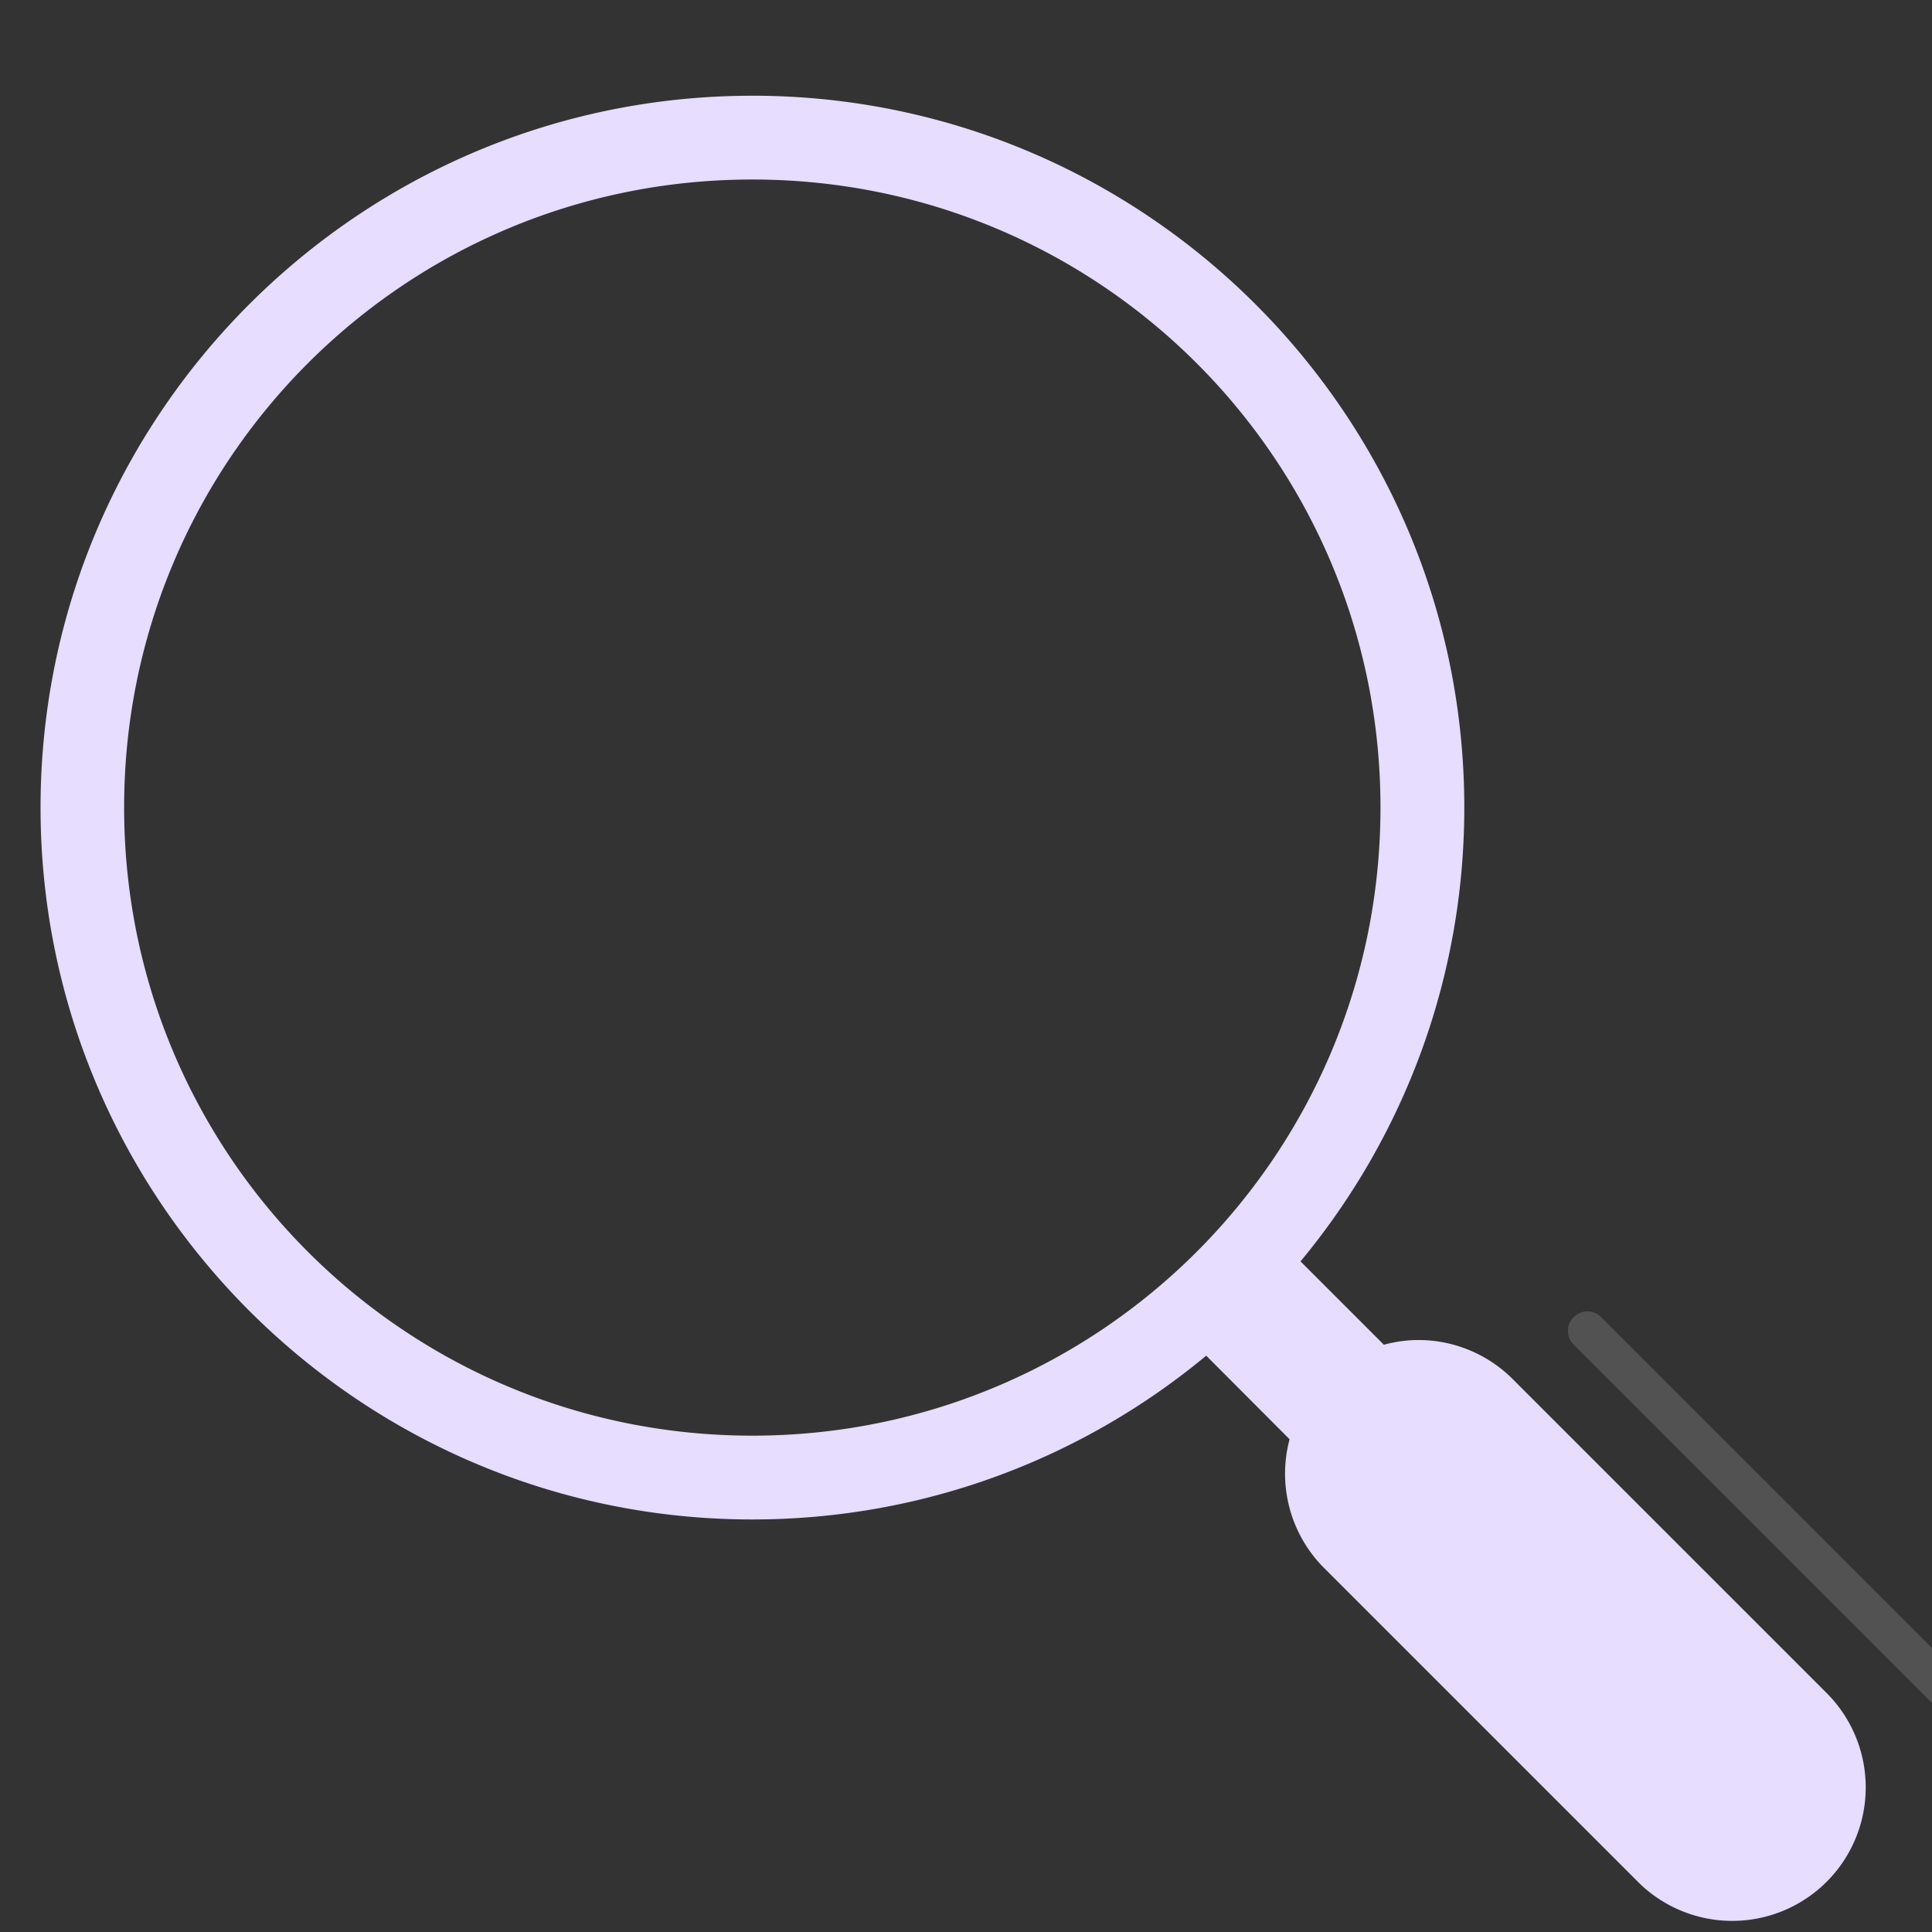 <svg height="16" viewBox="0 0 4.233 4.233" width="16" xmlns="http://www.w3.org/2000/svg">
  <rect x="0" y="0" width="4.233" height="4.233" fill="#333333" stroke="none"/>
  <g fill="none" transform="matrix(-.052 0 0 .052 5.628 -9.517)">
    <path d="m25.89 254.55 15.457-15.457" opacity=".154" stroke="#fff" stroke-linecap="round" stroke-width="1.638"/>
    <path d="m76.533 187.053c16.545 0 29.989 13.445 29.989 29.989 0 16.545-13.445 29.999-29.989 29.999-7.265 0-13.932-2.592-19.126-6.901l-3.512 3.521a5.624 5.624 0 0 1 -1.512 5.483l-13.117 13.117a5.624 5.624 0 1 1 -7.953-7.953l13.117-13.117a5.624 5.624 0 0 1 3.868-1.709 5.624 5.624 0 0 1 1.624.197l3.512-3.512c-4.31-5.195-6.901-11.861-6.901-19.126 0-16.545 13.454-29.989 29.999-29.989zm0 3.53c-14.637 0-26.468 11.822-26.468 26.459 0 14.637 11.831 26.468 26.468 26.468 14.637 0 26.468-11.831 26.468-26.468 0-14.637-11.831-26.459-26.468-26.459z" fill="#E6DDFF"/>
  </g>
</svg>
